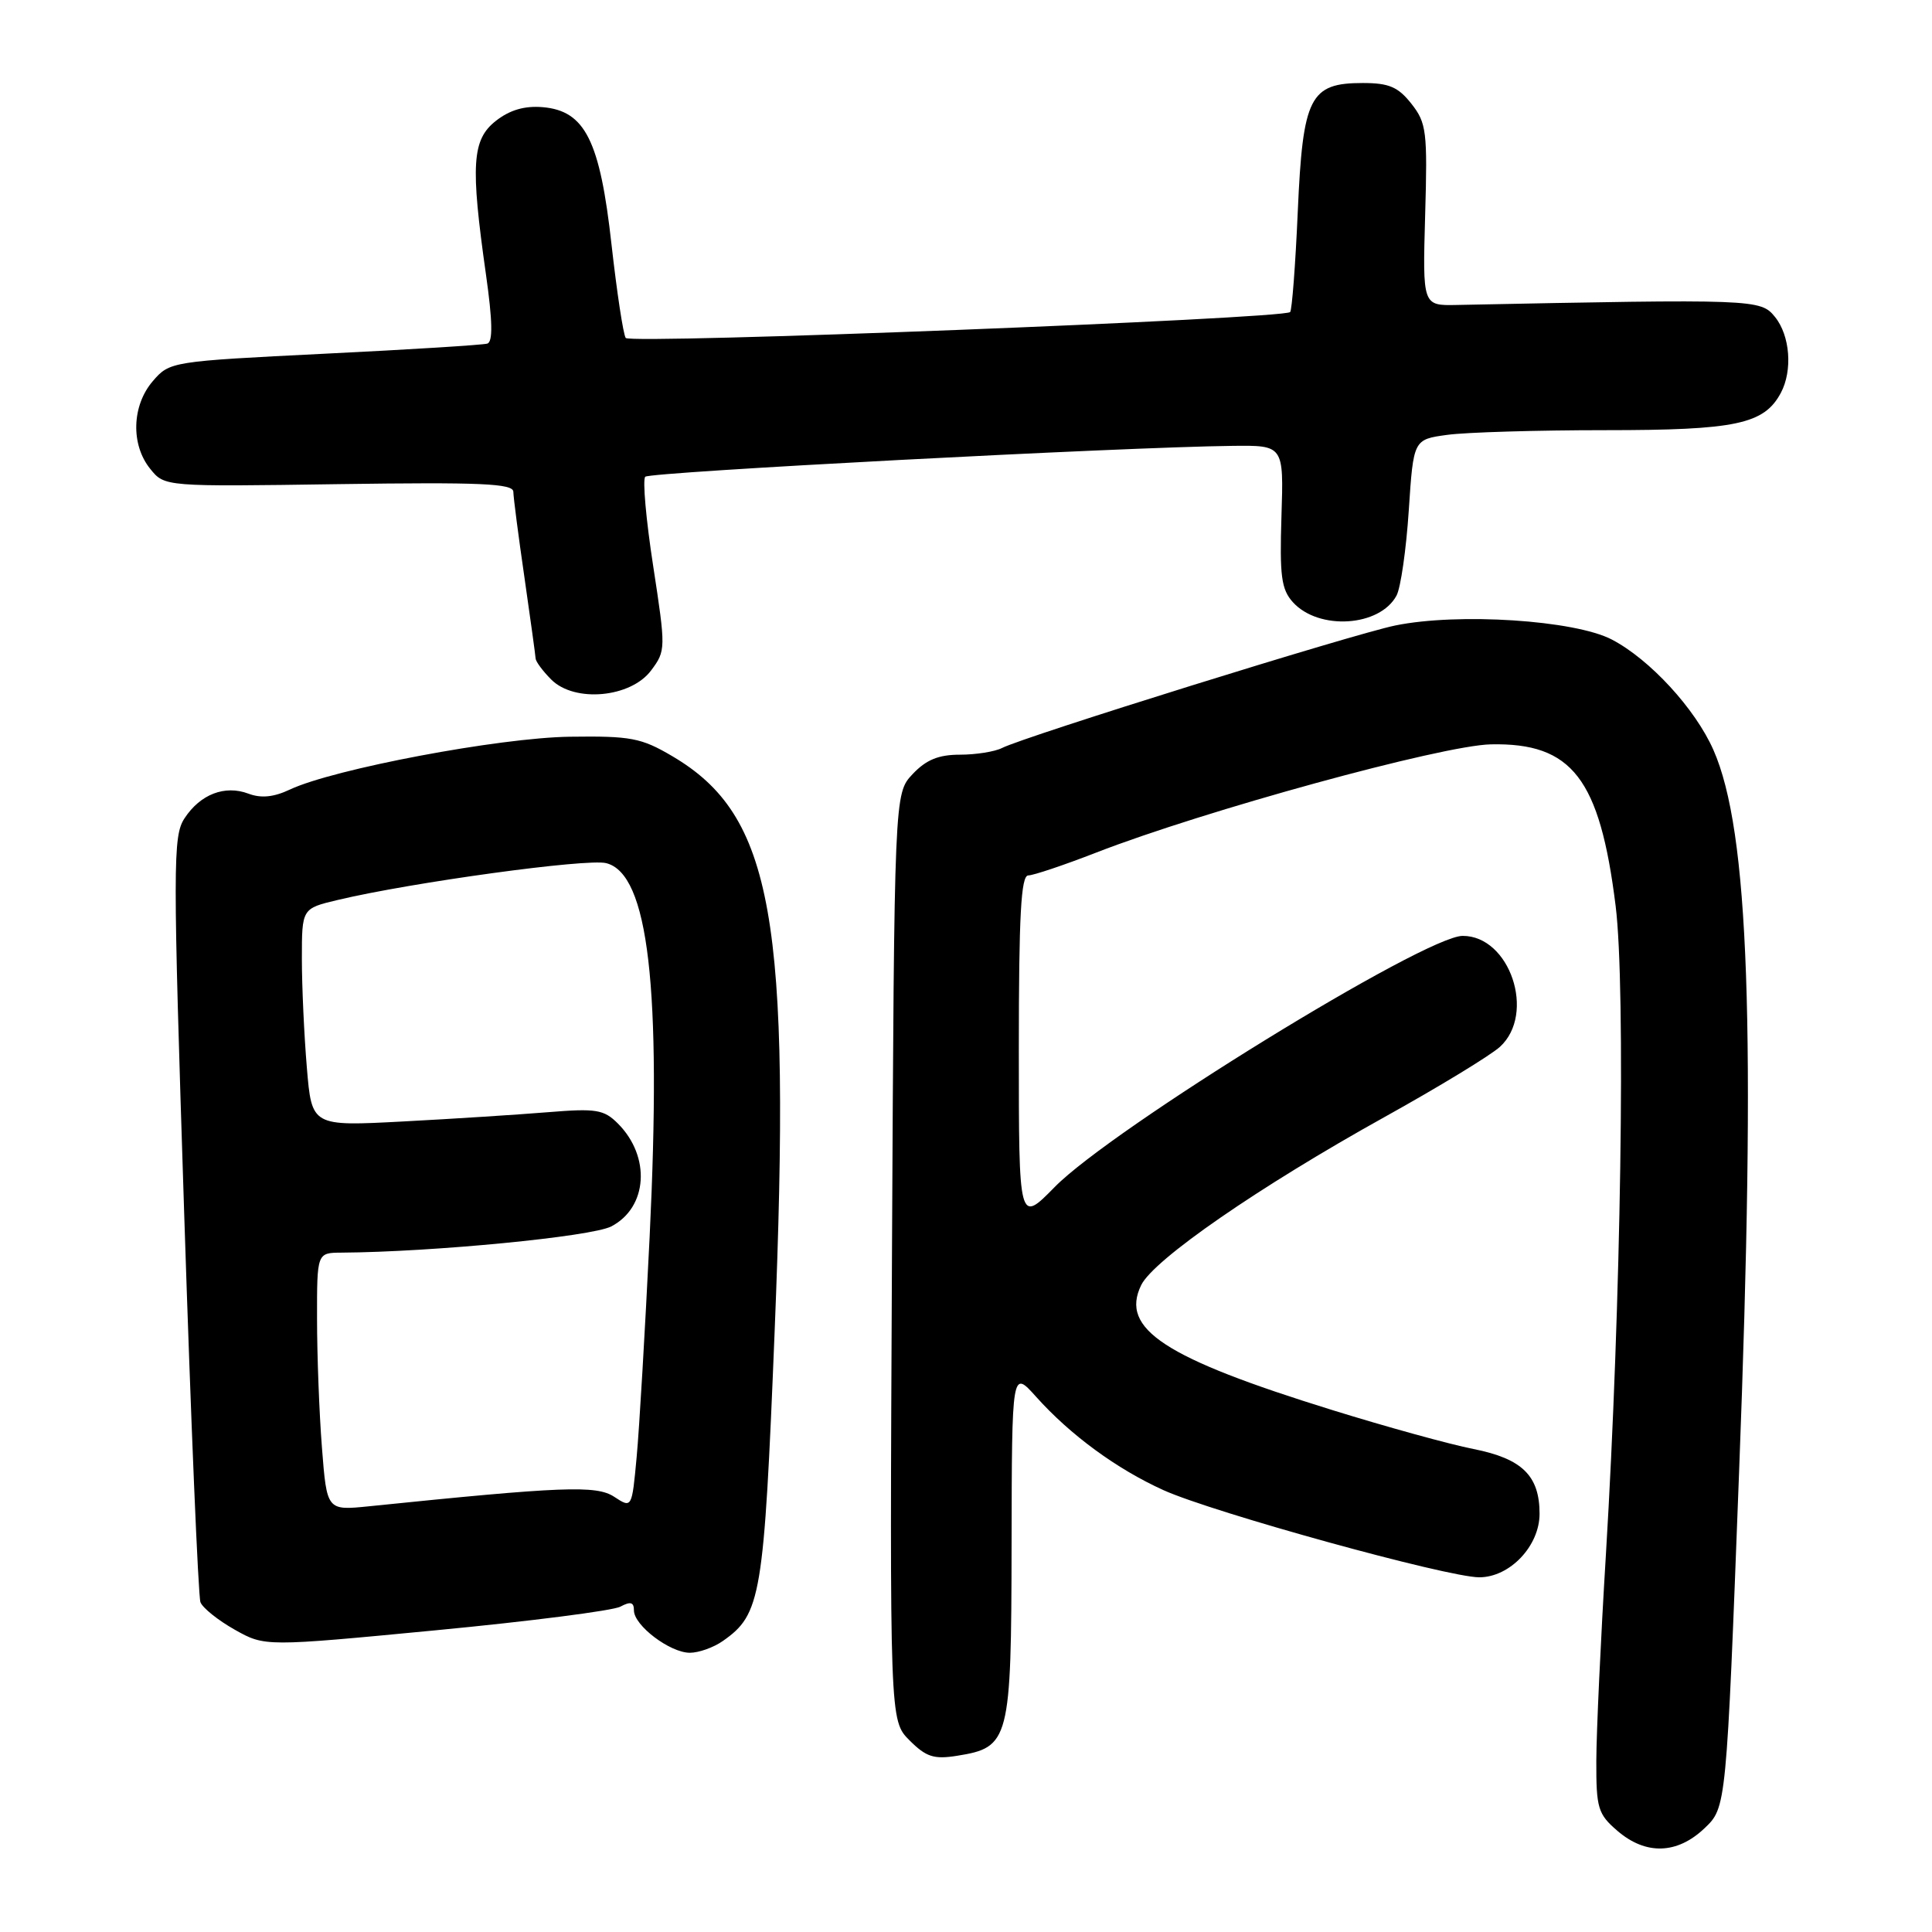 <?xml version="1.0" encoding="UTF-8" standalone="no"?>
<!DOCTYPE svg PUBLIC "-//W3C//DTD SVG 1.1//EN" "http://www.w3.org/Graphics/SVG/1.1/DTD/svg11.dtd" >
<svg xmlns="http://www.w3.org/2000/svg" xmlns:xlink="http://www.w3.org/1999/xlink" version="1.1" viewBox="0 0 256 256">
 <g >
 <path fill="currentColor"
d=" M 225.86 242.25 C 228.75 239.50 228.75 239.50 230.44 195.00 C 232.69 136.12 231.76 110.07 227.04 99.38 C 224.63 93.91 218.60 87.36 213.57 84.74 C 208.64 82.17 193.23 81.17 184.88 82.88 C 179.27 84.03 135.80 97.57 132.76 99.12 C 131.81 99.60 129.30 100.00 127.19 100.00 C 124.35 100.00 122.71 100.68 120.92 102.58 C 118.50 105.16 118.50 105.16 118.19 166.57 C 117.89 227.98 117.89 227.98 120.52 230.61 C 122.72 232.81 123.75 233.14 126.82 232.65 C 133.77 231.54 134.00 230.67 134.04 204.64 C 134.08 181.50 134.08 181.50 137.29 185.08 C 141.83 190.15 147.96 194.64 154.16 197.45 C 160.76 200.43 191.79 209.00 196.01 209.00 C 200.06 209.00 204.00 204.85 204.00 200.58 C 204.00 195.54 201.69 193.28 195.24 192.00 C 192.08 191.38 183.65 189.05 176.50 186.83 C 154.27 179.94 148.39 176.09 151.21 170.29 C 152.85 166.91 166.82 157.26 183.50 147.99 C 190.65 144.02 197.51 139.84 198.75 138.71 C 203.55 134.32 200.06 123.98 193.80 124.01 C 188.77 124.04 147.34 149.55 139.75 157.29 C 135.00 162.13 135.00 162.13 135.00 139.07 C 135.00 121.28 135.29 116.00 136.25 116.00 C 136.94 115.99 140.99 114.63 145.26 112.97 C 159.54 107.42 191.06 98.77 197.54 98.63 C 208.31 98.40 211.98 103.15 214.08 120.04 C 215.43 130.86 214.79 172.95 212.79 206.00 C 212.10 217.28 211.53 229.58 211.52 233.34 C 211.50 239.60 211.74 240.38 214.31 242.59 C 218.07 245.83 222.23 245.71 225.86 242.25 Z  M 95.78 217.44 C 100.85 213.89 101.22 211.66 102.64 176.50 C 104.86 121.65 102.44 108.05 89.07 100.19 C 84.96 97.77 83.59 97.51 75.50 97.62 C 66.15 97.75 44.21 101.89 38.41 104.62 C 36.27 105.63 34.59 105.80 32.91 105.16 C 29.79 103.99 26.54 105.24 24.45 108.43 C 22.90 110.80 22.90 114.37 24.41 160.94 C 25.30 188.43 26.27 211.54 26.56 212.30 C 26.85 213.06 28.90 214.70 31.10 215.94 C 35.10 218.19 35.10 218.19 57.76 216.02 C 70.21 214.83 81.22 213.42 82.20 212.89 C 83.55 212.17 84.00 212.29 84.00 213.39 C 84.00 215.38 88.78 219.00 91.41 219.00 C 92.59 219.00 94.56 218.30 95.78 217.44 Z  M 86.28 88.83 C 88.23 86.22 88.23 85.96 86.55 75.00 C 85.60 68.86 85.13 63.54 85.50 63.17 C 86.13 62.54 148.76 59.24 163.30 59.08 C 170.10 59.00 170.10 59.00 169.80 68.39 C 169.55 76.32 169.78 78.09 171.31 79.79 C 174.73 83.57 182.83 83.06 185.05 78.91 C 185.60 77.88 186.33 72.81 186.67 67.63 C 187.29 58.23 187.29 58.23 191.78 57.62 C 194.26 57.28 203.66 57.00 212.69 57.00 C 230.03 57.00 233.75 56.21 235.97 52.06 C 237.55 49.10 237.20 44.46 235.19 41.99 C 233.29 39.64 232.59 39.61 193.00 40.41 C 188.50 40.50 188.50 40.50 188.84 28.50 C 189.16 17.42 189.02 16.29 187.02 13.75 C 185.26 11.52 184.05 11.00 180.58 11.00 C 173.56 11.00 172.63 12.82 171.96 28.06 C 171.65 35.14 171.19 41.12 170.95 41.35 C 169.95 42.25 83.47 45.63 82.91 44.78 C 82.58 44.29 81.74 38.72 81.03 32.41 C 79.50 18.61 77.52 14.68 71.91 14.20 C 69.50 14.00 67.55 14.57 65.70 16.02 C 62.54 18.50 62.33 21.84 64.39 36.35 C 65.27 42.56 65.32 45.30 64.57 45.53 C 63.98 45.71 54.28 46.32 43.00 46.87 C 22.69 47.88 22.48 47.91 20.25 50.50 C 17.46 53.74 17.31 58.93 19.91 62.13 C 21.81 64.49 21.81 64.49 44.91 64.15 C 63.70 63.88 68.00 64.07 68.02 65.16 C 68.03 65.90 68.69 71.00 69.49 76.50 C 70.28 82.00 70.95 86.84 70.97 87.25 C 70.99 87.66 71.92 88.92 73.05 90.05 C 76.14 93.14 83.59 92.45 86.28 88.83 Z  M 42.66 191.83 C 42.30 187.25 42.01 179.56 42.01 174.75 C 42.00 166.00 42.00 166.00 45.25 165.98 C 57.36 165.90 78.37 163.86 80.99 162.51 C 85.83 160.00 86.26 153.26 81.87 148.87 C 80.02 147.02 78.99 146.85 72.64 147.37 C 68.71 147.69 60.06 148.25 53.41 148.60 C 41.31 149.24 41.31 149.24 40.66 141.47 C 40.30 137.19 40.00 130.70 40.00 127.04 C 40.00 120.38 40.00 120.38 44.75 119.25 C 54.54 116.92 77.78 113.73 80.32 114.37 C 85.93 115.77 87.68 130.84 86.08 163.88 C 85.48 176.18 84.71 189.32 84.36 193.06 C 83.73 199.87 83.73 199.87 81.38 198.33 C 79.02 196.78 74.57 196.96 48.90 199.59 C 43.31 200.16 43.31 200.16 42.66 191.83 Z "/>
</g>
</svg>